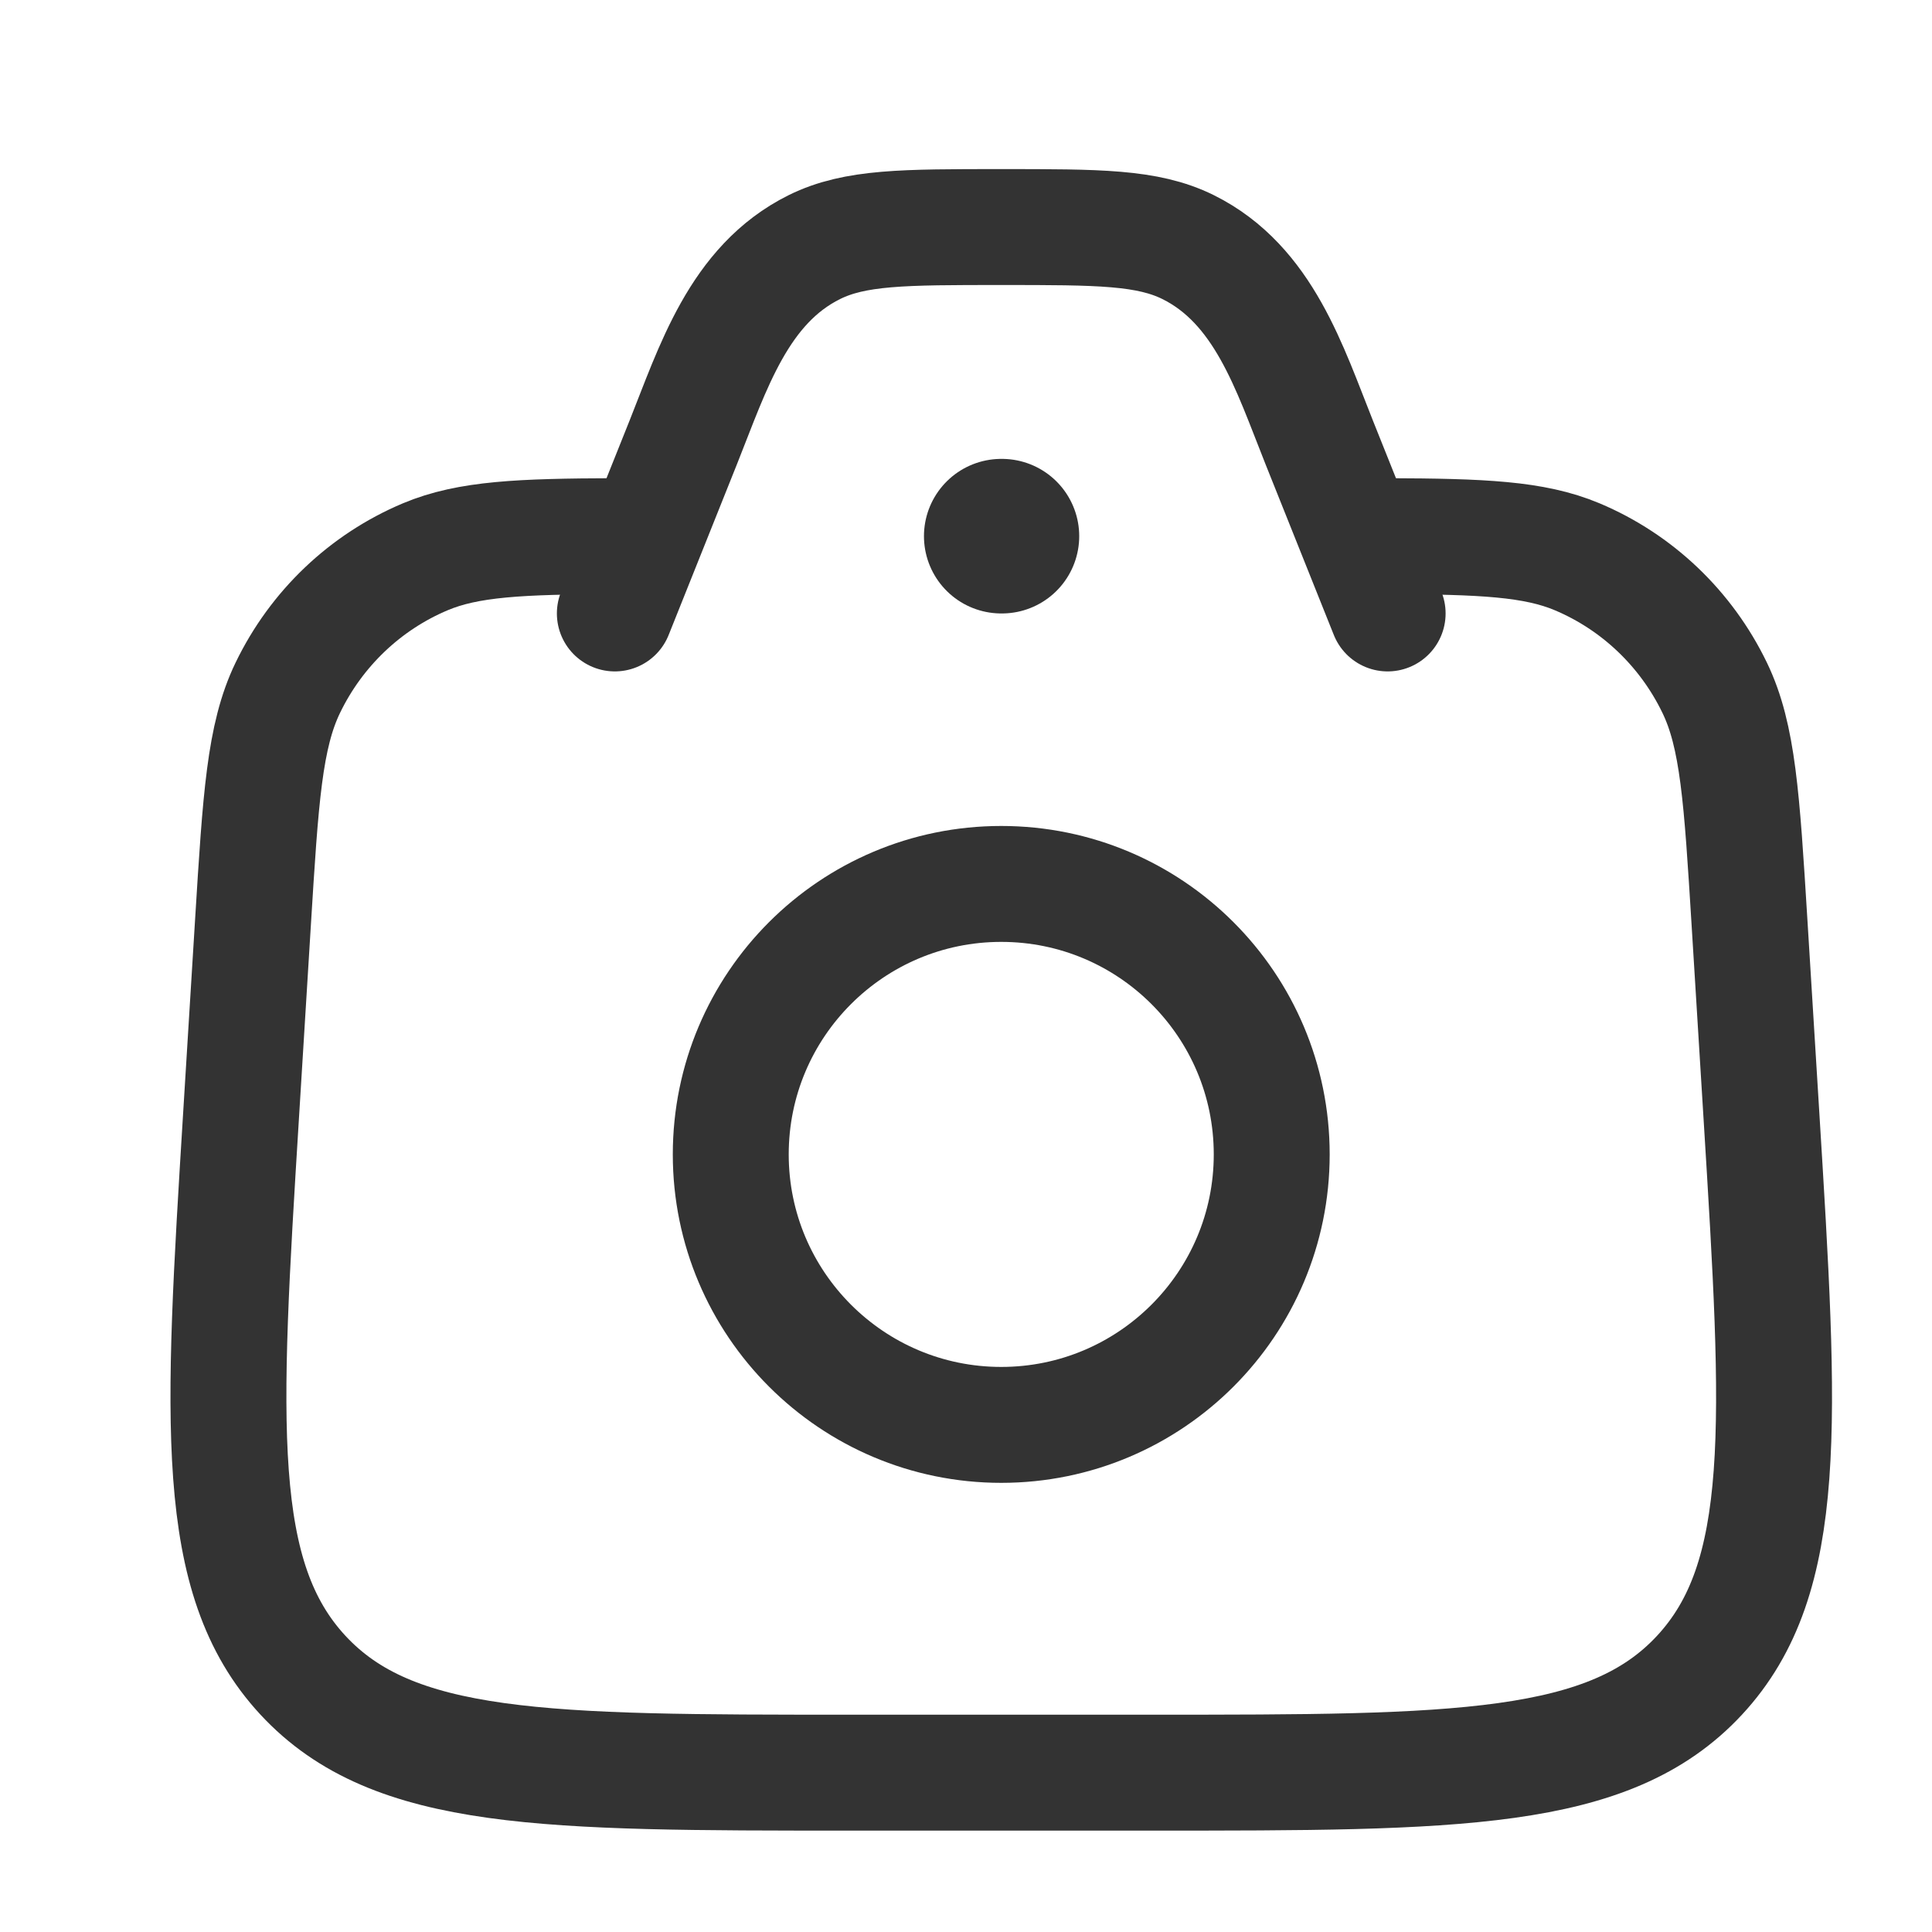 <svg width="25" height="25" viewBox="0 0 25 25" fill="none" xmlns="http://www.w3.org/2000/svg">
<path d="M7.956 6.938C6.735 6.942 6.06 6.971 5.505 7.204C4.727 7.531 4.094 8.134 3.724 8.9C3.422 9.525 3.373 10.326 3.274 11.928L3.119 14.439C2.873 18.423 2.751 20.416 3.92 21.677C5.089 22.938 7.059 22.938 10.998 22.938H14.914C18.854 22.938 20.823 22.938 21.992 21.677C23.162 20.416 23.039 18.423 22.793 14.439L22.638 11.928C22.539 10.326 22.49 9.525 22.188 8.9C21.818 8.134 21.185 7.531 20.407 7.204C19.852 6.971 19.177 6.942 17.956 6.938" stroke="#333333" stroke-width="1.5" stroke-linecap="round"/>
<path d="M17.956 7.938L17.07 5.723C16.688 4.767 16.355 3.684 15.373 3.197C14.848 2.938 14.218 2.938 12.956 2.938C11.694 2.938 11.064 2.938 10.539 3.197C9.557 3.684 9.224 4.767 8.842 5.723L7.956 7.938" stroke="#333333" stroke-width="1.5" stroke-linecap="round" stroke-linejoin="round"/>
<path d="M16.456 14.938C16.456 16.87 14.889 18.438 12.956 18.438C11.023 18.438 9.456 16.87 9.456 14.938C9.456 13.005 11.023 11.438 12.956 11.438C14.889 11.438 16.456 13.005 16.456 14.938Z" stroke="#333333" stroke-width="1.5"/>
<path d="M12.956 6.938H12.965" stroke="#333333" stroke-width="2" stroke-linecap="round" stroke-linejoin="round"/>
</svg>